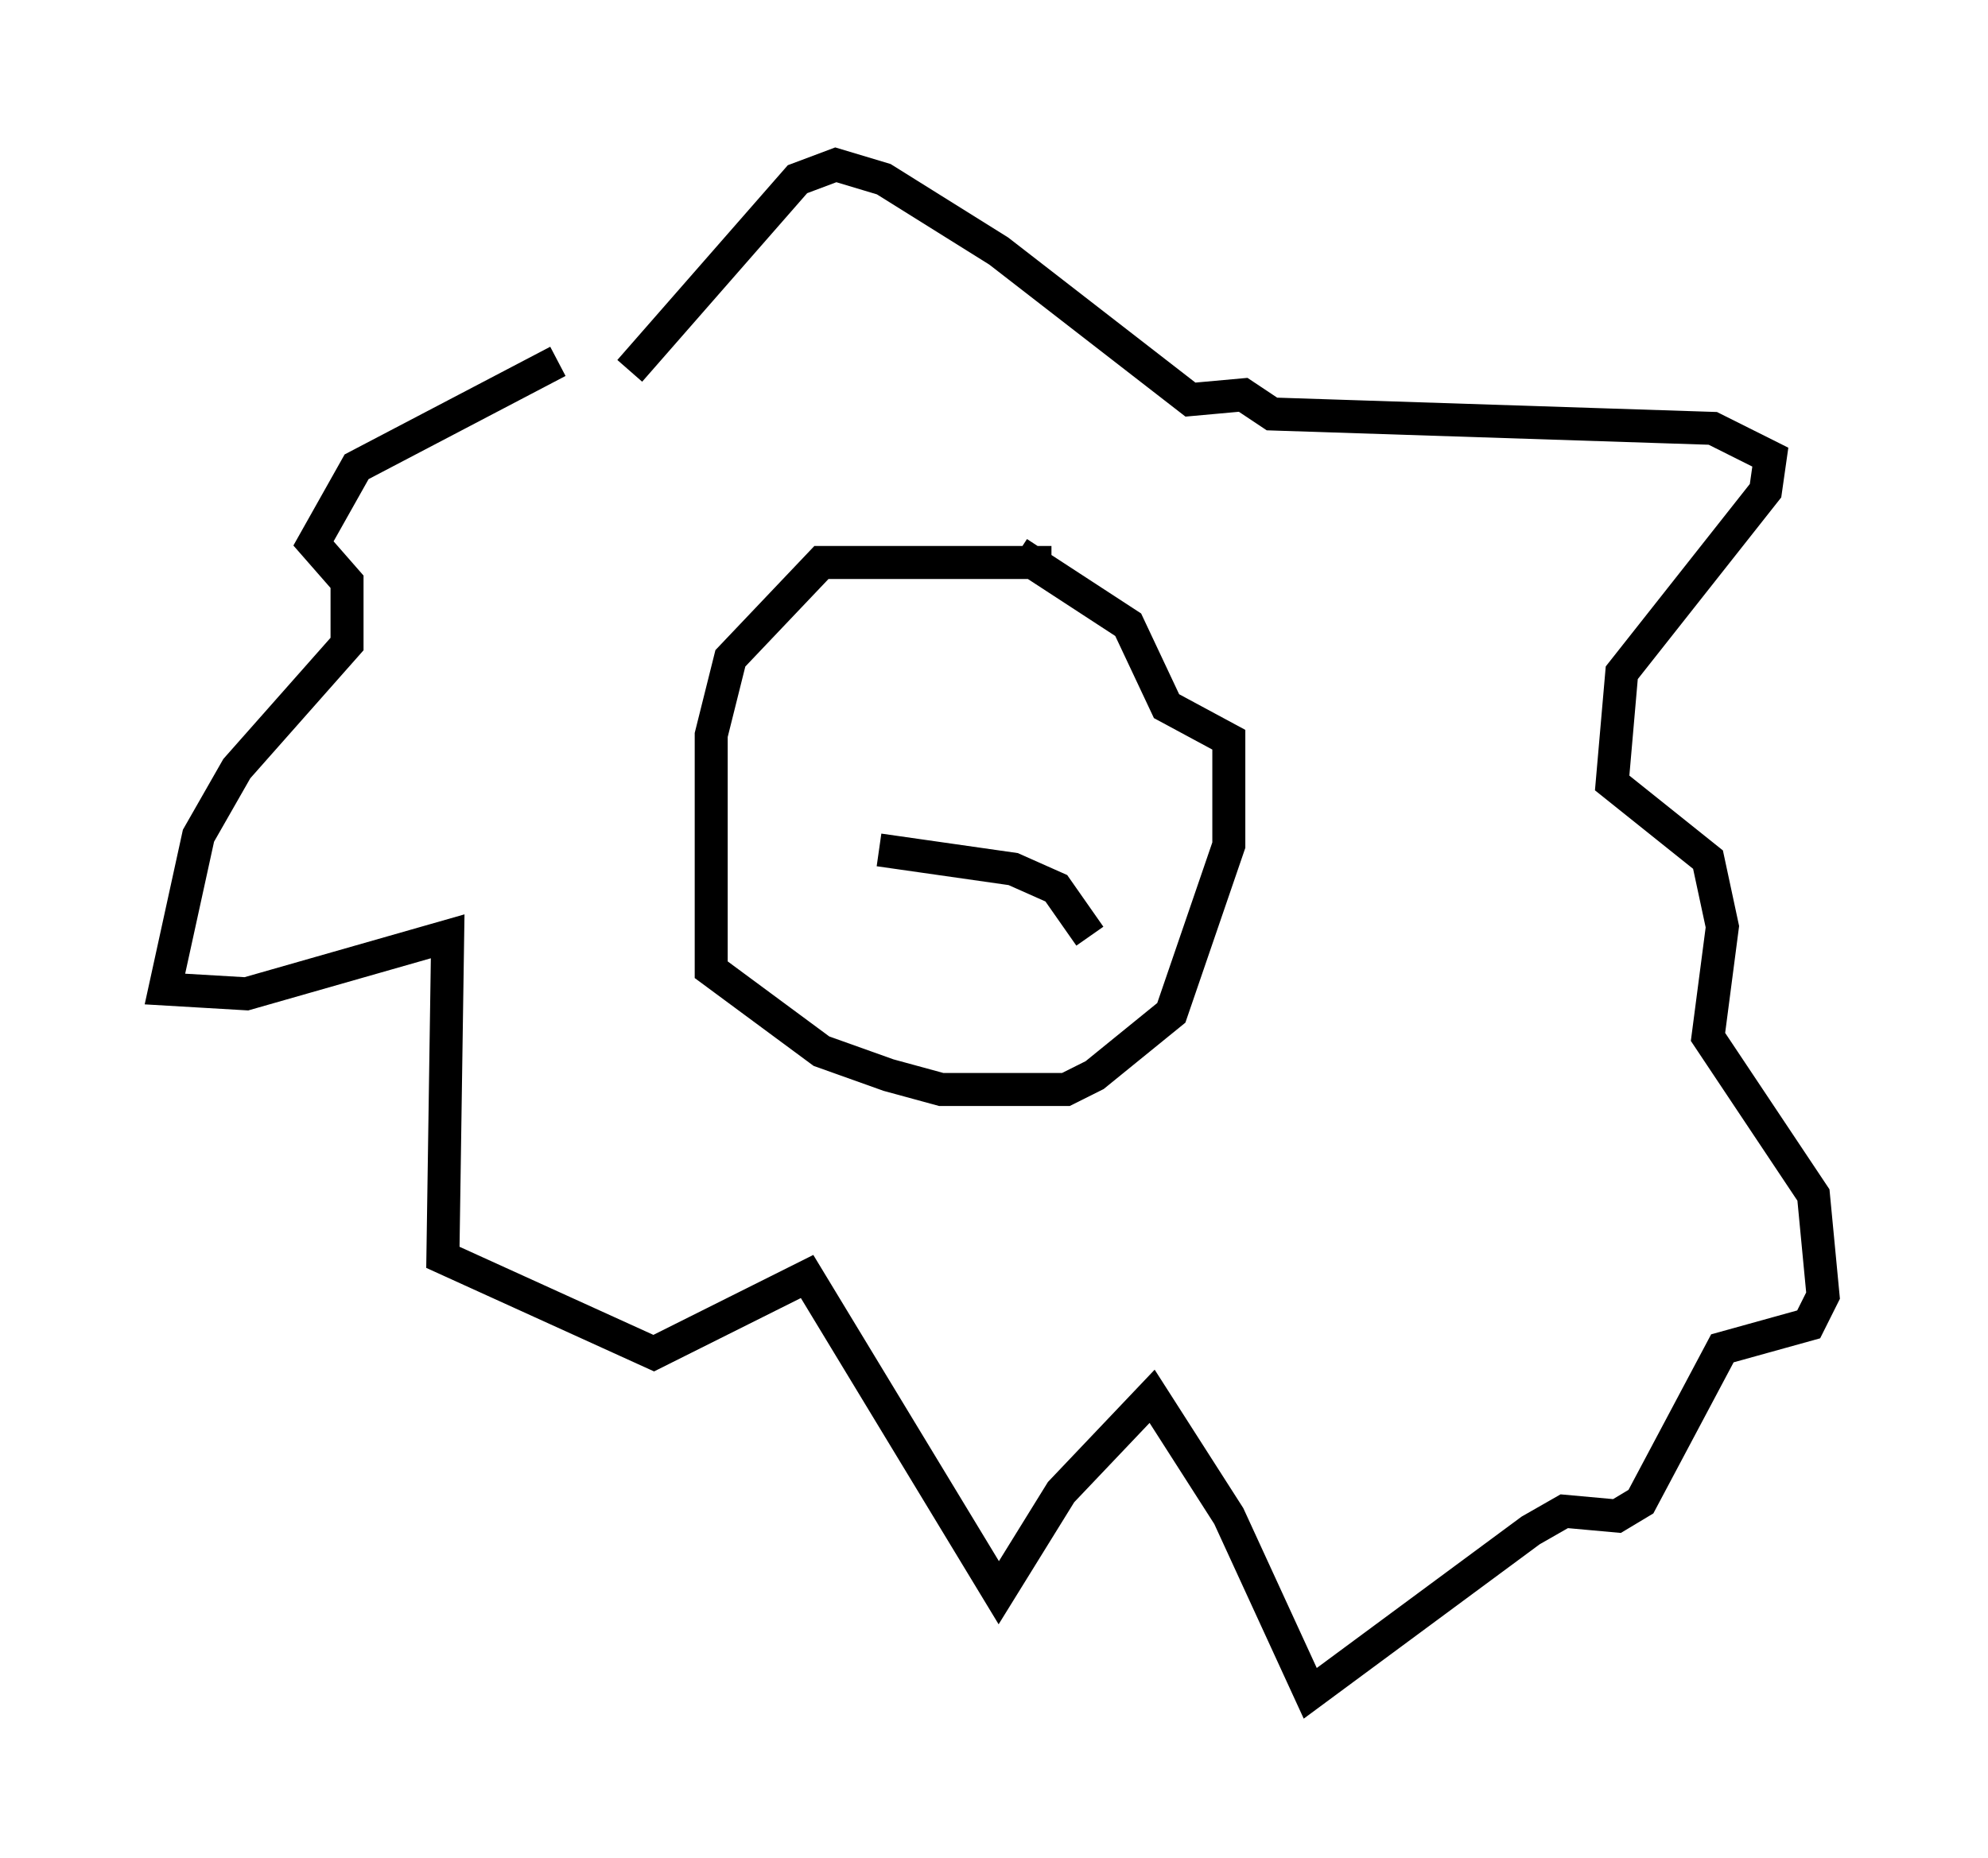 <?xml version="1.0" encoding="utf-8" ?>
<svg baseProfile="full" height="56.335" version="1.1" width="60.257" xmlns="http://www.w3.org/2000/svg" xmlns:ev="http://www.w3.org/2001/xml-events" xmlns:xlink="http://www.w3.org/1999/xlink"><defs /><rect fill="white" height="56.335" width="60.257" x="0" y="0" /><path d="M20.687, 10.81 m-3.777, 0.145 l-6.101, 3.196 -1.307, 2.324 l1.017, 1.162 0.0, 1.888 l-3.341, 3.777 -1.162, 2.034 l-1.017, 4.648 2.469, 0.145 l6.101, -1.743 -0.145, 9.732 l6.391, 2.905 4.648, -2.324 l5.81, 9.587 1.888, -3.05 l2.76, -2.905 2.324, 3.631 l2.469, 5.374 6.682, -4.939 l1.017, -0.581 1.598, 0.145 l0.726, -0.436 2.469, -4.648 l2.615, -0.726 0.436, -0.872 l-0.291, -3.05 -3.196, -4.793 l0.436, -3.341 -0.436, -2.034 l-2.905, -2.324 0.291, -3.341 l4.358, -5.52 0.145, -1.017 l-1.743, -0.872 -13.363, -0.436 l-0.872, -0.581 -1.598, 0.145 l-5.81, -4.503 -3.486, -2.179 l-1.453, -0.436 -1.162, 0.436 l-5.084, 5.81 m12.782, 5.81 l-6.972, 0.0 -2.76, 2.905 l-0.581, 2.324 0.0, 7.117 l3.341, 2.469 2.034, 0.726 l1.598, 0.436 3.777, 0.0 l0.872, -0.436 2.324, -1.888 l1.743, -5.084 0.0, -3.196 l-1.888, -1.017 -1.162, -2.469 l-3.341, -2.179 m-4.212, 9.006 l4.067, 0.581 1.307, 0.581 l1.017, 1.453 " fill="none" stroke="black" stroke-width="1" /></svg>